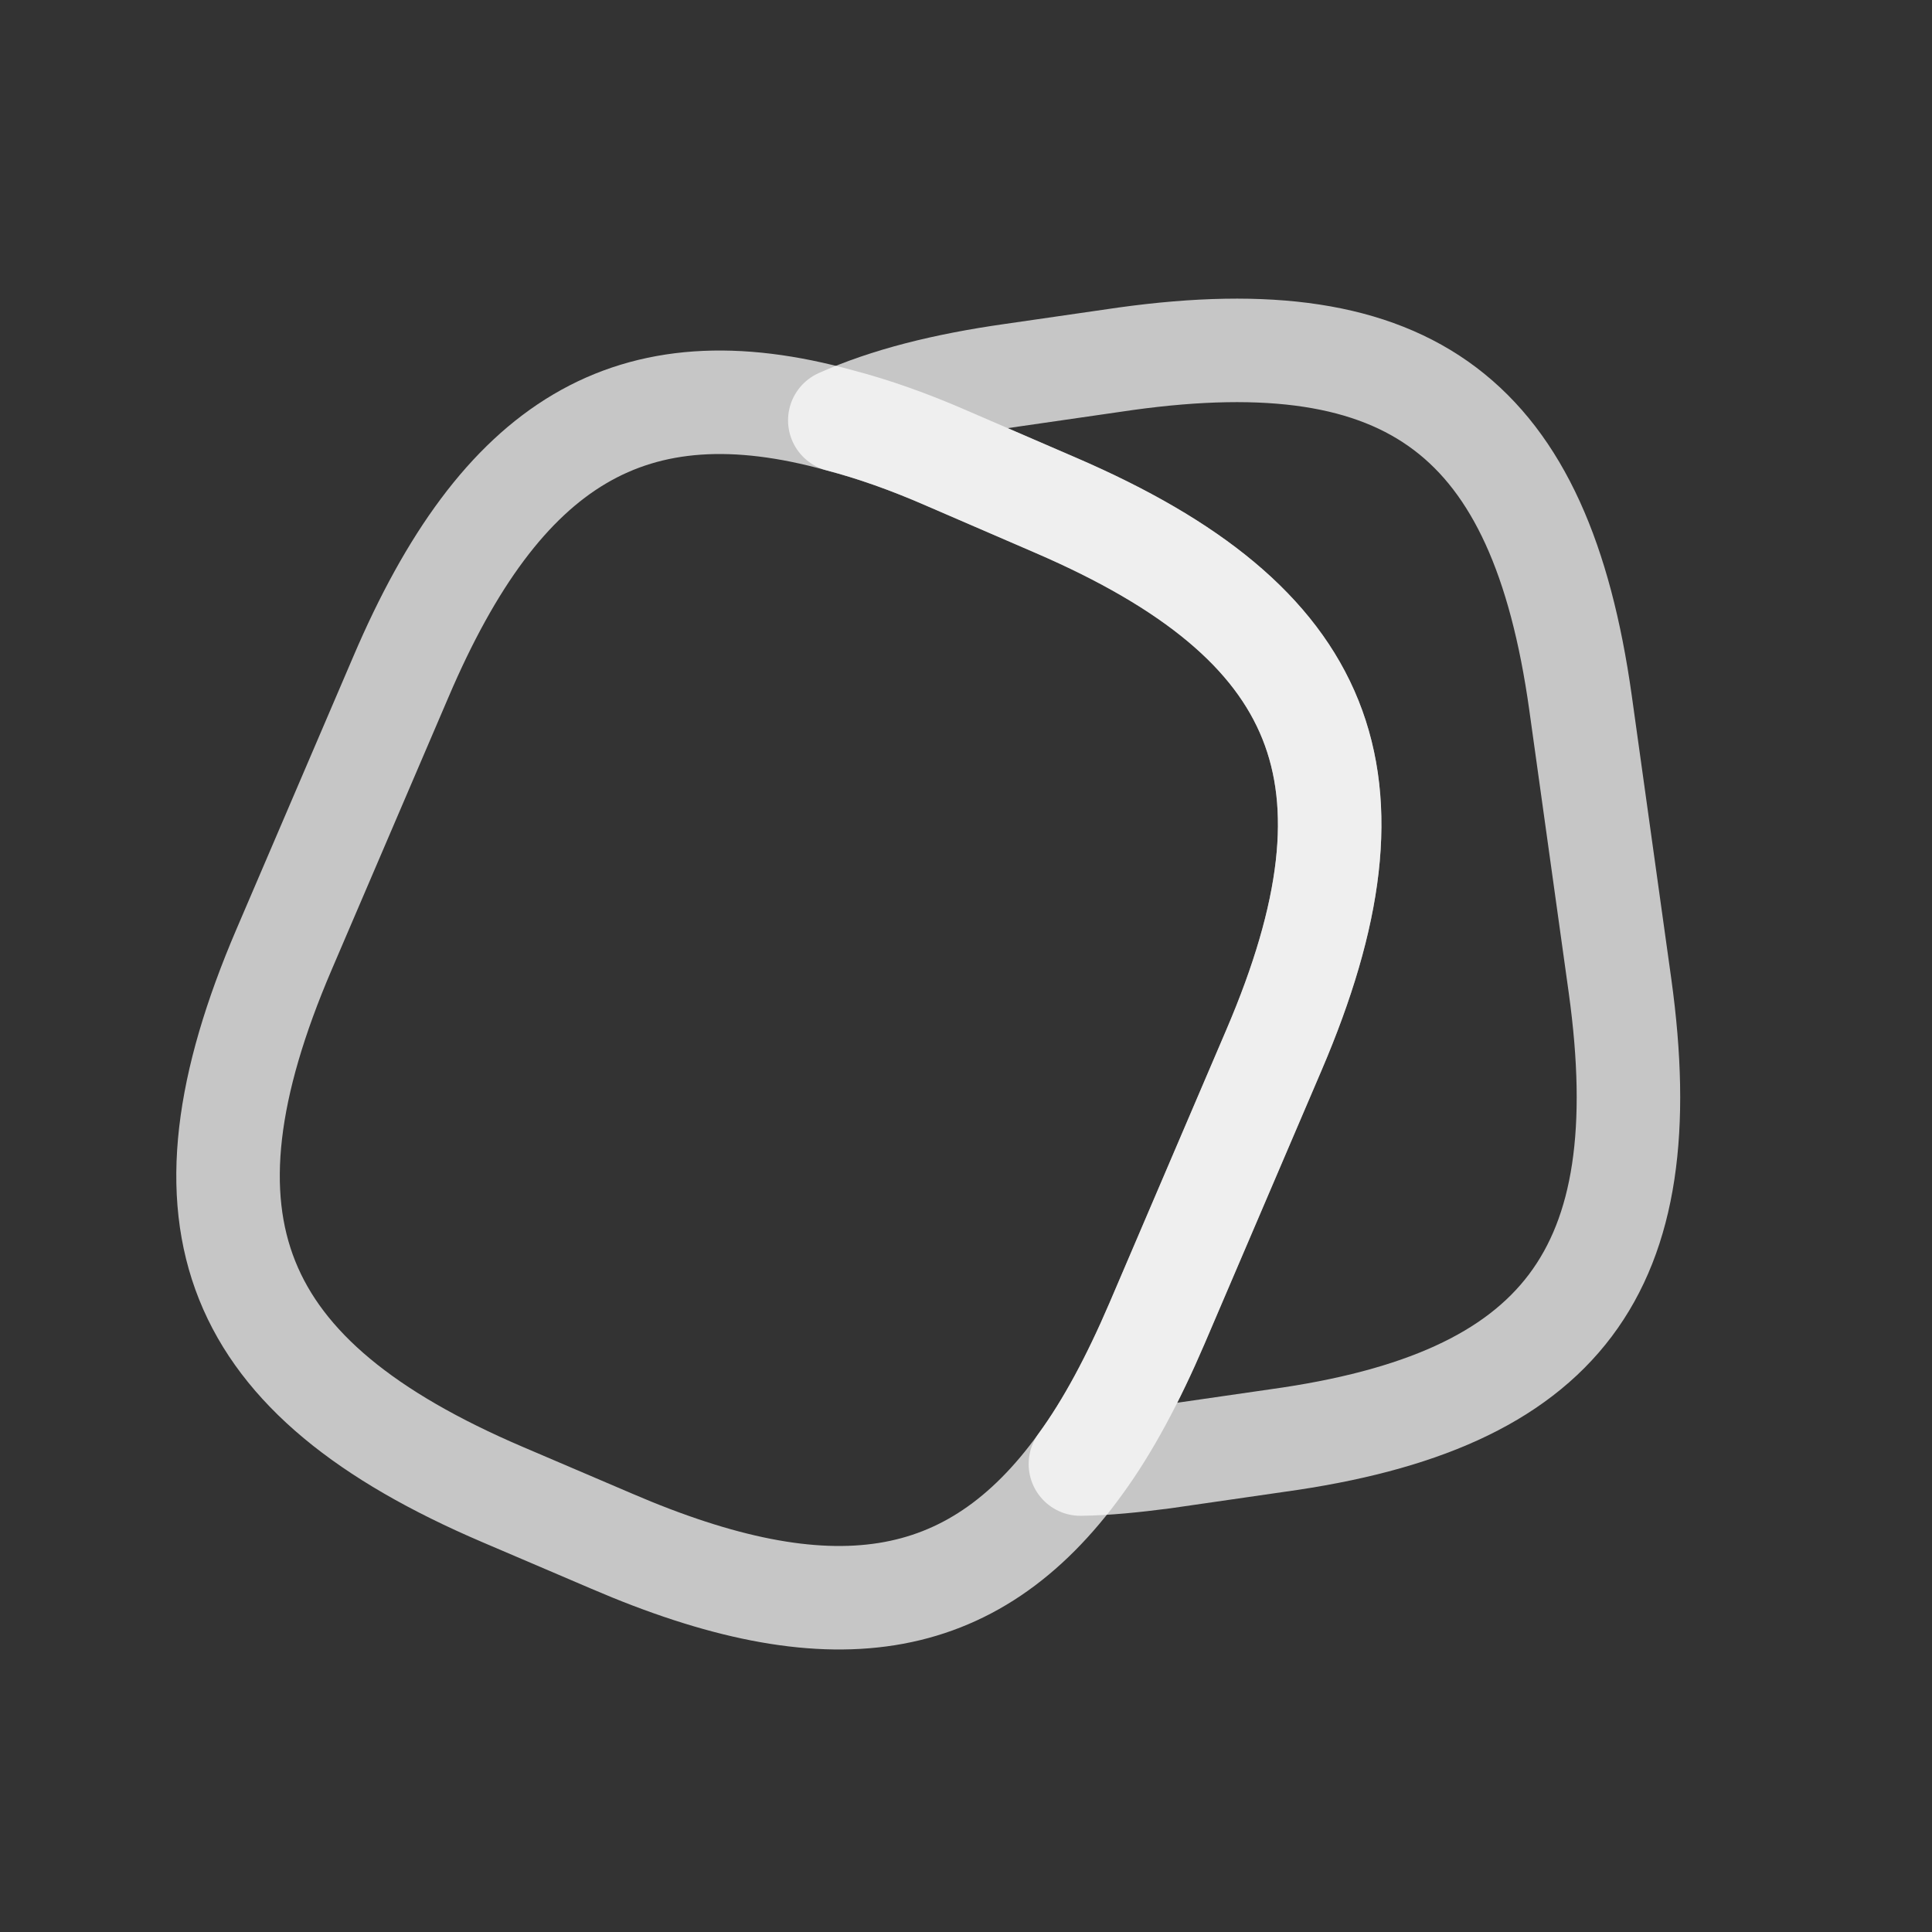 <svg width="28" height="28" viewBox="0 0 28 28" fill="none" xmlns="http://www.w3.org/2000/svg">
<rect x="0" y="0" width="28" height="28" fill="#333333" stroke="none"/>
<g clip-path="url(#clip0_9_31)">
<path d="M4.117 13.76L5.808 9.814C7.262 6.405 9.151 5.255 12.171 6.092C12.657 6.219 13.173 6.401 13.72 6.64L15.305 7.325C19.239 9.024 20.152 11.277 18.461 15.223L16.768 19.18C16.424 19.982 16.059 20.669 15.658 21.218C14.085 23.398 12.013 23.692 8.861 22.334L7.284 21.66C3.327 19.968 2.426 17.707 4.117 13.76V13.76Z" stroke="white" stroke-opacity="0.72" stroke-width="1.5" stroke-linecap="round" stroke-linejoin="round"/>
<path d="M12.171 6.092C12.855 5.786 13.684 5.577 14.673 5.437L16.319 5.199C20.451 4.628 22.324 6.045 22.905 10.178L23.479 14.291C24.051 18.422 22.642 20.307 18.51 20.878L16.864 21.116C16.437 21.172 16.034 21.213 15.658 21.218C16.059 20.669 16.424 19.982 16.768 19.18L18.461 15.223C20.152 11.277 19.239 9.024 15.305 7.325L13.72 6.64C13.173 6.401 12.657 6.219 12.171 6.092V6.092Z" stroke="white" stroke-opacity="0.72" stroke-width="1.5" stroke-linecap="round" stroke-linejoin="round"/>
</g>
<defs>
<clipPath id="clip0_9_31">
<rect width="24" height="24" fill="white" transform="translate(23.635 27.803) rotate(-170)"/>
</clipPath>
</defs>
</svg>
